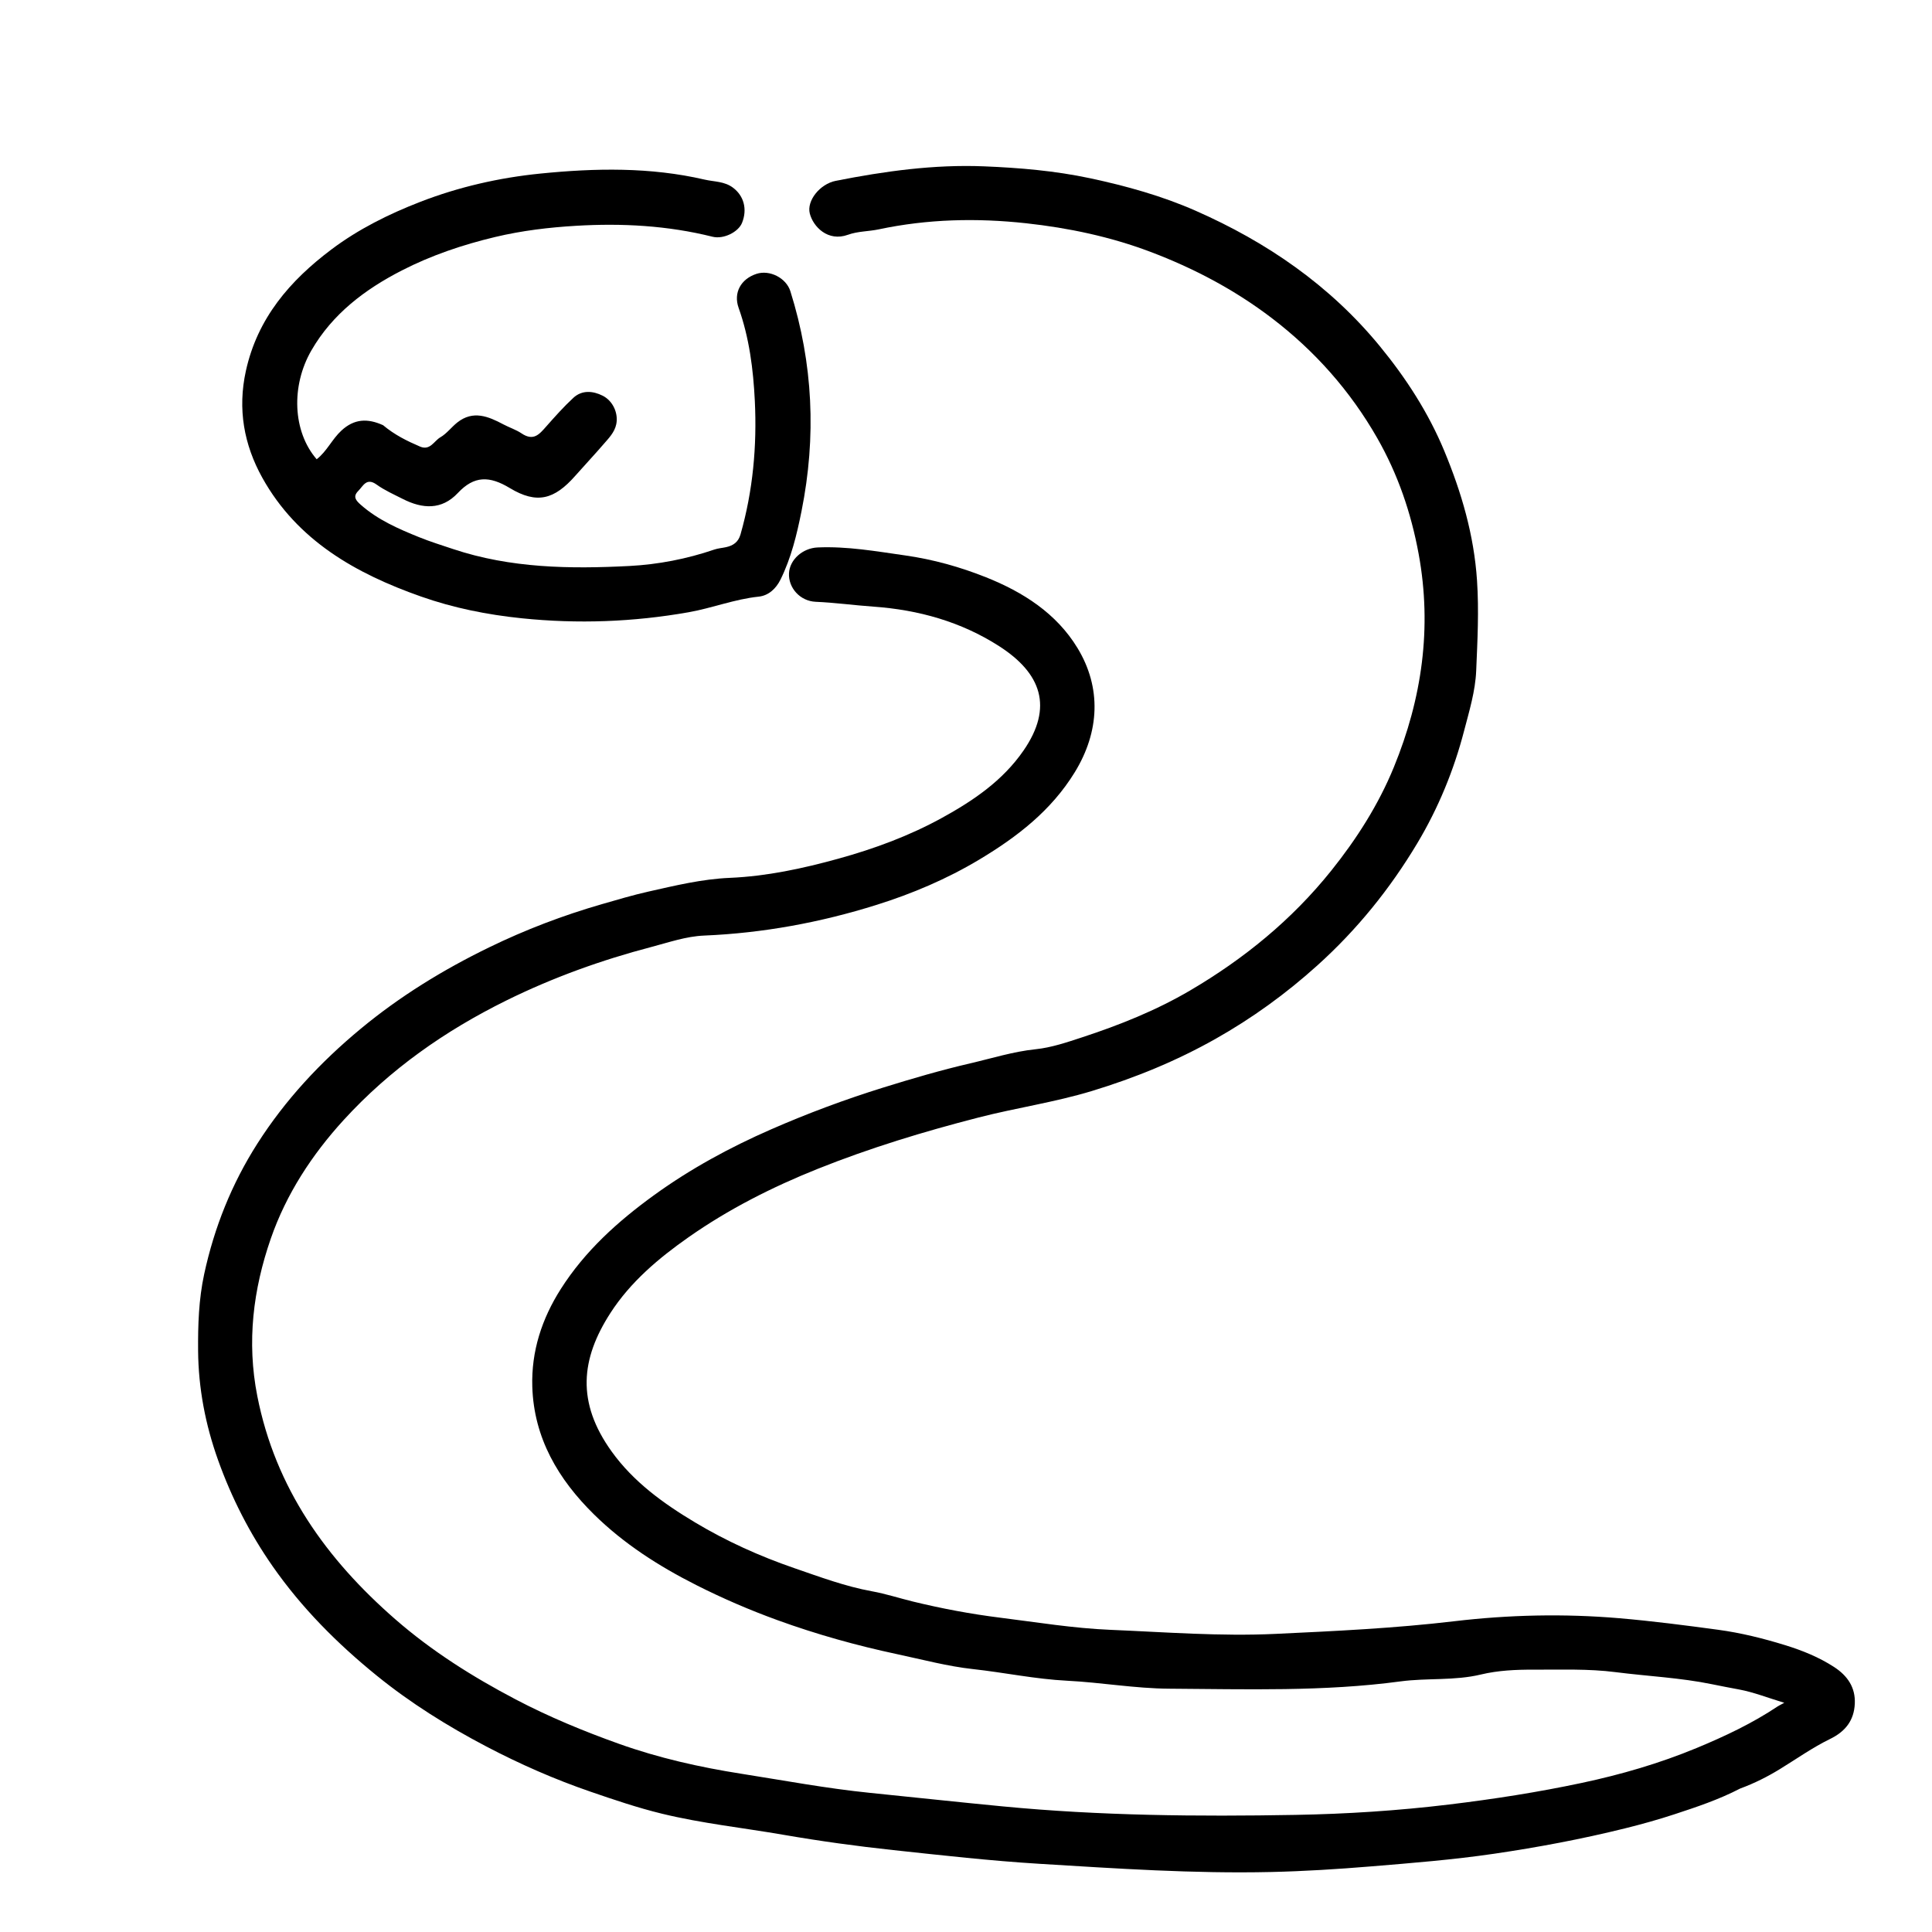 <?xml version="1.0" encoding="utf-8"?>
<!-- Generator: Adobe Adobe Illustrator 24.2.0, SVG Export Plug-In . SVG Version: 6.00 Build 0)  -->
<svg version="1.1" id="レイヤー_1" xmlns="http://www.w3.org/2000/svg" xmlns:xlink="http://www.w3.org/1999/xlink" x="0px"
	 y="0px" width="1000px" height="1000px" viewBox="0 0 1000 1000" style="enable-background:new 0 0 1000 1000;"
	 xml:space="preserve">
<g>
	<path d="M900.69,925.75c-11.14,5.77-22.56,9.56-33.97,13.31c-8.44,2.78-17.04,5.17-25.67,7.31c-22.35,5.54-44.92,9.78-67.74,13.13
		c-21.22,3.11-42.51,4.8-63.82,6.56c-17.2,1.42-34.45,2.5-51.7,2.89c-39.98,0.9-79.82-1.8-119.72-4.24
		c-25.35-1.55-50.52-4.4-75.69-7.1c-18.94-2.03-37.89-4.64-56.74-7.9c-21.01-3.64-42.28-5.9-63.02-10.94
		c-12.46-3.03-24.67-7.17-36.81-11.34c-18.62-6.39-36.65-14.3-54.07-23.44c-20.02-10.5-39.2-22.45-56.78-36.72
		c-20.33-16.5-38.72-34.91-53.79-56.5c-11.91-17.07-21.24-35.32-28.28-54.98c-6.6-18.44-10.19-37.28-10.35-56.67
		c-0.1-13.23,0.31-26.5,3.15-39.66c5.23-24.18,14.25-46.7,27.51-67.5c14.5-22.73,32.62-42.14,53.4-59.38
		c20.42-16.94,42.79-30.64,66.47-42.17c18.79-9.16,38.34-16.61,58.52-22.43c7.96-2.3,15.9-4.66,23.98-6.48
		c13.92-3.13,27.73-6.5,42.19-7.12c19.08-0.82,37.72-4.82,56.2-9.93c18.7-5.17,36.69-11.81,53.63-21.13
		c16.2-8.91,31.37-19.18,42.17-34.81c15.59-22.56,9.18-40.07-12.61-54.06c-19.66-12.62-41.71-18.81-65.1-20.46
		c-9.94-0.7-19.82-2.07-29.81-2.5c-8.2-0.35-14.23-7.28-13.86-14.77c0.34-6.99,7.01-13.02,14.83-13.36
		c15.27-0.67,30.21,1.98,45.25,4.12c14.5,2.06,28.49,5.97,41.9,11.32c19.11,7.62,36.46,18.64,47.38,36.66
		c12.41,20.46,11.46,43.2-1.42,64.22c-12.15,19.82-29.73,33.42-49.38,45.2c-16.85,10.1-34.77,17.69-53.26,23.49
		c-28.95,9.09-58.75,14.6-89.21,15.88c-9.41,0.39-18.38,3.55-27.33,5.9c-25.85,6.78-50.93,15.79-75.02,27.68
		c-31.77,15.68-60.24,35.64-84.16,61.8c-16.5,18.04-29.82,38.45-37.81,61.5c-9.12,26.32-12.51,53.4-6.97,81.48
		c9.39,47.66,35.73,84.41,71.43,115.53c18.94,16.51,40.02,29.78,62.27,41.46c17.3,9.08,35.3,16.5,53.56,23.02
		c20.45,7.3,41.74,12.09,63.25,15.47c22.14,3.48,44.22,7.62,66.49,9.88c22.92,2.32,45.84,4.81,68.77,7.01
		c50.46,4.86,100.99,5.31,151.53,4.41c26.55-0.47,53.08-2.18,79.57-5.38c23.12-2.79,46.08-6.37,68.74-11.19
		c20.19-4.3,40.15-10.08,59.42-18.07c14.62-6.07,28.78-12.75,41.94-21.54c0.52-0.35,1.1-0.6,3.38-1.84
		c-8.96-2.74-15.98-5.51-23.26-6.87c-4.67-0.87-9.36-1.76-14.03-2.72c-16.51-3.41-33.37-4.14-50.04-6.28
		c-14.07-1.81-28.26-1.22-42.42-1.28c-9.18-0.04-18.38,0.38-27.28,2.51c-13.73,3.3-27.78,1.71-41.6,3.56
		c-39.76,5.35-79.77,4.02-119.72,3.78c-17.67-0.11-35.2-3.23-52.8-4.12c-16.48-0.83-32.52-4.25-48.81-6.03
		c-13.14-1.44-26.06-4.92-39.05-7.68c-21.08-4.49-41.83-10.28-62.06-17.63c-14.36-5.21-28.4-11.26-42.09-18.18
		c-19.38-9.8-37.45-21.34-52.93-36.57c-18.47-18.18-31.12-39.51-31.93-66.15c-0.55-18.29,4.95-35.12,14.76-50.53
		c12.54-19.71,29.52-34.99,48.27-48.57c18.89-13.68,39.32-24.75,60.56-34.04c18.91-8.28,38.3-15.5,58.1-21.66
		c14.87-4.62,29.8-8.99,44.91-12.5c11.26-2.61,22.33-6.12,34-7.33c8.15-0.85,16.19-3.6,24.06-6.18
		c19.31-6.33,38.2-13.89,55.73-24.17c27.95-16.4,52.76-36.61,73.17-62.1c13.2-16.48,24.44-34.14,32.39-53.55
		c14.52-35.46,19.85-72.12,12.83-110.36c-3.91-21.28-10.79-41.34-21.43-59.96c-13.92-24.36-32.24-45.07-54.63-62.14
		c-19.23-14.66-40.39-25.81-62.92-34.32c-20.67-7.8-42.22-12.33-64.13-14.73c-25.56-2.8-51.06-2.22-76.36,3.15
		c-5.24,1.11-10.79,0.94-15.92,2.8c-10.34,3.76-18.01-4.13-19.76-11.02c-1.67-6.6,5.23-15.28,13.46-16.9
		c25.33-5,50.88-8.55,76.72-7.5c18.42,0.75,36.79,2.3,55.02,6.19c18.73,4,37.09,9.13,54.46,16.77
		c36.88,16.23,69.52,38.61,95.39,70.13c13.6,16.57,25.13,34.4,33.34,54.15c8.92,21.48,15.4,43.55,16.97,67.14
		c1.04,15.67,0.23,31.15-0.43,46.7c-0.45,10.61-3.6,20.88-6.25,31.06c-5.31,20.48-13.39,40.09-24.25,58.25
		c-14.09,23.56-31.21,44.74-51.72,63.22c-16.23,14.63-33.77,27.34-52.72,38.02c-20.22,11.41-41.57,20.16-63.9,26.95
		c-19.33,5.87-39.25,8.73-58.73,13.74c-28.32,7.28-56.18,15.74-83.26,26.58c-23.49,9.4-46.1,20.83-66.84,35.38
		c-15.49,10.86-30.09,23.16-40.47,39.26c-15.28,23.7-17.69,46.14,0.66,71.67c11.32,15.75,26.78,26.89,43.19,36.71
		c16.2,9.7,33.43,17.48,51.21,23.6c13.26,4.56,26.48,9.52,40.43,12.05c7.1,1.29,14.05,3.56,21.08,5.28
		c14.97,3.65,30.12,6.49,45.28,8.38c18.91,2.36,37.75,5.47,56.93,6.27c28.49,1.19,56.97,3.44,85.46,2.1
		c30.9-1.45,61.76-2.9,92.6-6.55c28.16-3.33,56.69-3.99,85.3-1.56c17.2,1.47,34.26,3.68,51.3,5.99c11.66,1.58,23.2,4.43,34.53,7.93
		c8.95,2.77,17.49,6.19,25.4,11.32c7.03,4.56,11.14,10.67,10.74,19.02c-0.41,8.53-4.72,14.3-12.78,18.23
		c-9.09,4.43-17.44,10.37-26.1,15.67C914.79,919.64,908.15,923,900.69,925.75z"/>
	<path d="M198.28,220.08c5.97,5.02,12.46,8.21,19.14,11.07c5.22,2.23,7.23-2.92,10.51-4.81c3.31-1.91,5.74-5.28,8.81-7.7
		c8.15-6.42,16.04-3.11,23.79,1.01c3.11,1.65,6.64,2.79,9.39,4.65c6.19,4.18,9.17,0.56,12.73-3.47c4.53-5.12,9.09-10.26,14.1-14.9
		c4.49-4.16,10.17-3.63,15.17-1.12c5.45,2.73,8.22,9.27,7.05,14.79c-0.89,4.25-3.94,7.26-6.63,10.38
		c-4.75,5.52-9.76,10.82-14.58,16.29c-10.82,12.28-19.85,14.82-33.9,6.34c-10.51-6.34-18.41-6.47-26.89,2.57
		c-8.36,8.92-18.34,8.24-28.48,3.08c-4.6-2.34-9.41-4.46-13.57-7.45c-5.24-3.76-6.91,0.7-9.49,3.3c-2.92,2.95-1.23,4.92,1.29,7.15
		c8.85,7.83,19.53,12.47,30.23,16.79c5.69,2.3,11.69,4.17,17.55,6.13c29.84,9.96,60.59,10.36,91.33,8.77
		c14.78-0.77,29.65-3.63,43.89-8.5c1.94-0.66,4.05-0.8,6.08-1.24c3.69-0.81,6.35-2.61,7.48-6.57c6.45-22.61,8.55-45.75,7.42-69.08
		c-0.8-16.33-2.85-32.63-8.4-48.24c-2.75-7.75,1.12-14.88,9.21-17.56c6.81-2.26,15.42,2.07,17.59,8.99
		c11.76,37.43,13.49,75.27,5.77,113.79c-2.46,12.26-5.33,24.18-10.86,35.4c-2.34,4.75-6.22,8.35-11.33,8.88
		c-12.46,1.29-24.09,5.94-36.33,8.09c-28.64,5.04-57.3,6.09-86.29,3.11c-17.89-1.84-35.38-5.35-52.15-11.26
		c-33.63-11.85-64.01-28.9-82.13-61.47c-9.54-17.15-12.85-35.58-8.52-55.29c6-27.33,22.82-46.76,44.34-62.93
		c14.02-10.53,29.66-18.28,45.92-24.59c19.99-7.75,40.92-12.51,62.16-14.64c28.38-2.85,56.86-3.41,85.03,3.12
		c5.01,1.16,10.24,0.84,14.71,4.2c5.56,4.17,7.52,11.09,4.65,18.21c-1.9,4.71-9.53,8.59-15.28,7.16
		c-23.23-5.8-46.88-7.07-70.59-5.66c-14.02,0.83-28.02,2.49-41.88,5.79c-16.84,4.02-33.06,9.49-48.34,17.33
		c-19.03,9.77-35.92,22.46-46.86,41.48c-10.52,18.29-9.66,41.88,2.79,56.24c5.26-4.08,7.95-10.37,12.81-14.85
		C183.32,216.76,190.2,216.42,198.28,220.08z"/>
</g>
</svg>
